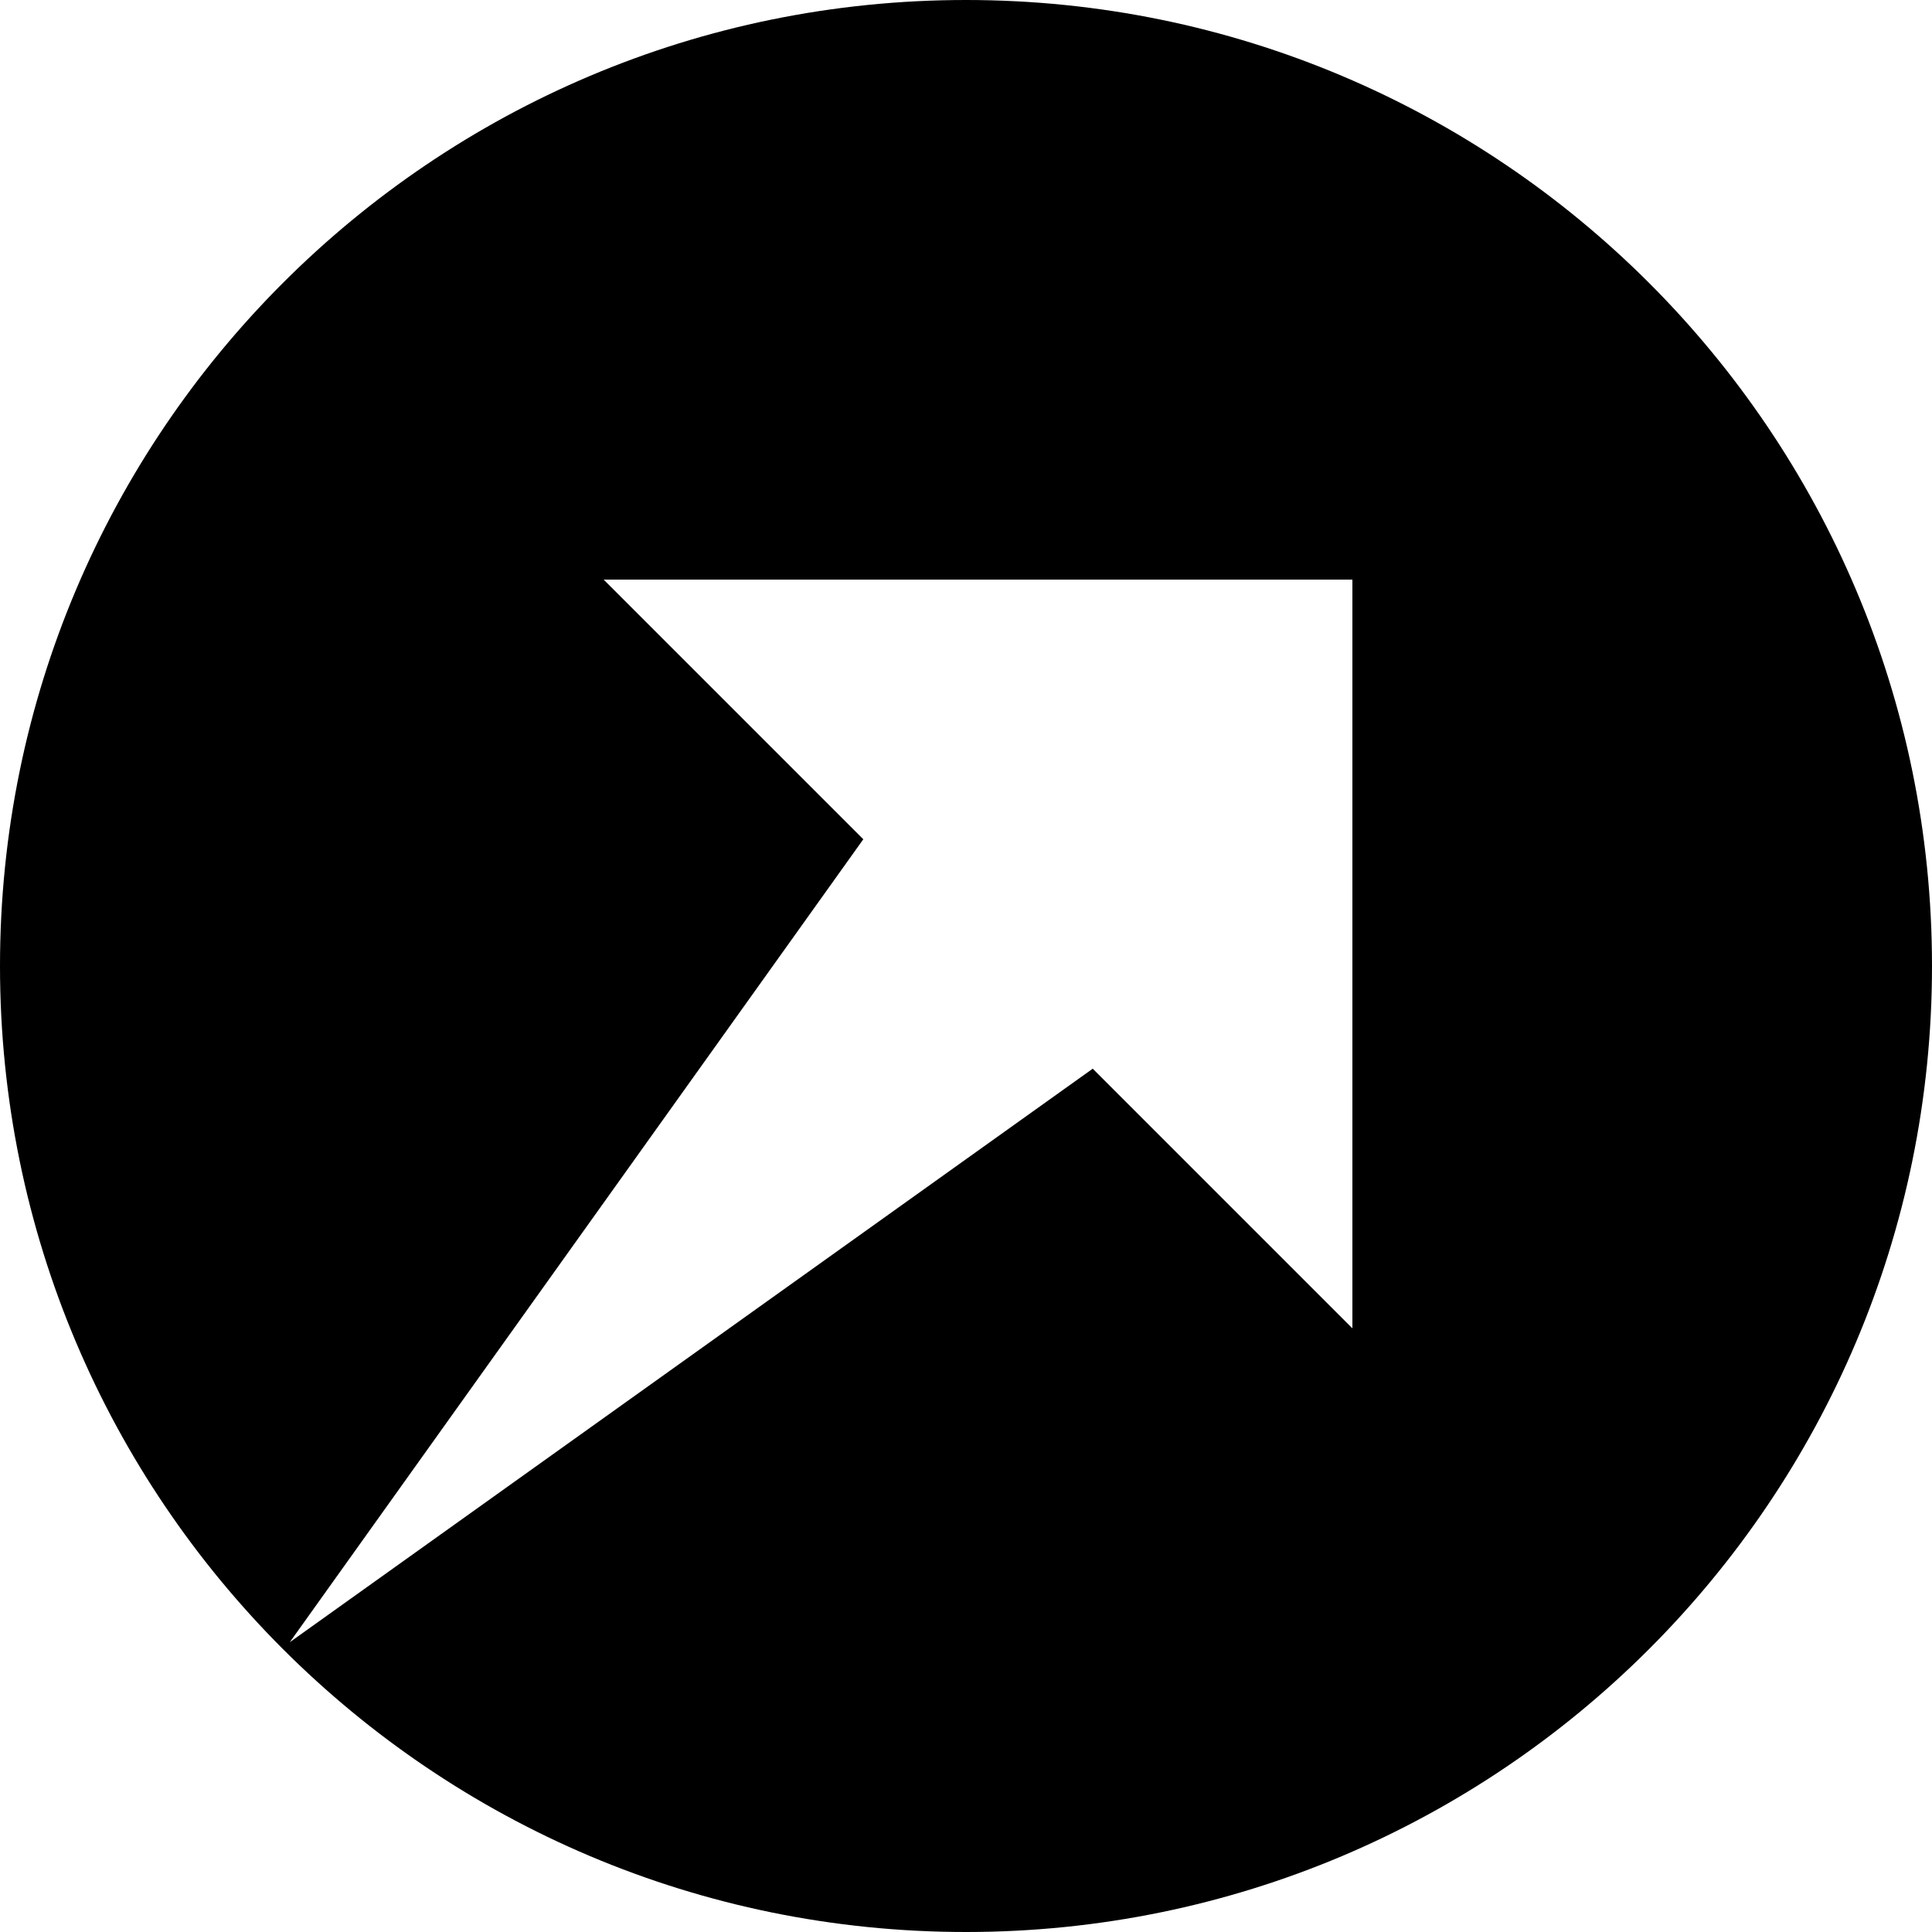<svg xmlns="http://www.w3.org/2000/svg" version="1.1" width="100%" height="100%" viewBox="0 0 20 20">
    <path d="M14,13.751 L14,6 L6.249,6 L8.937,8.688 L3,17 L11.312,11.063 L14,13.751 Z M0,10 C0,15.523 4.477,20 10,20 C15.523,20 20,15.523 20,10 C20,4.477 15.523,0 10,0 C4.477,1.70234197e-14 1.48029737e-14,4.477 0,10 L0,10 Z" fill="#000000" fill-rule="evenodd"></path>
</svg>

